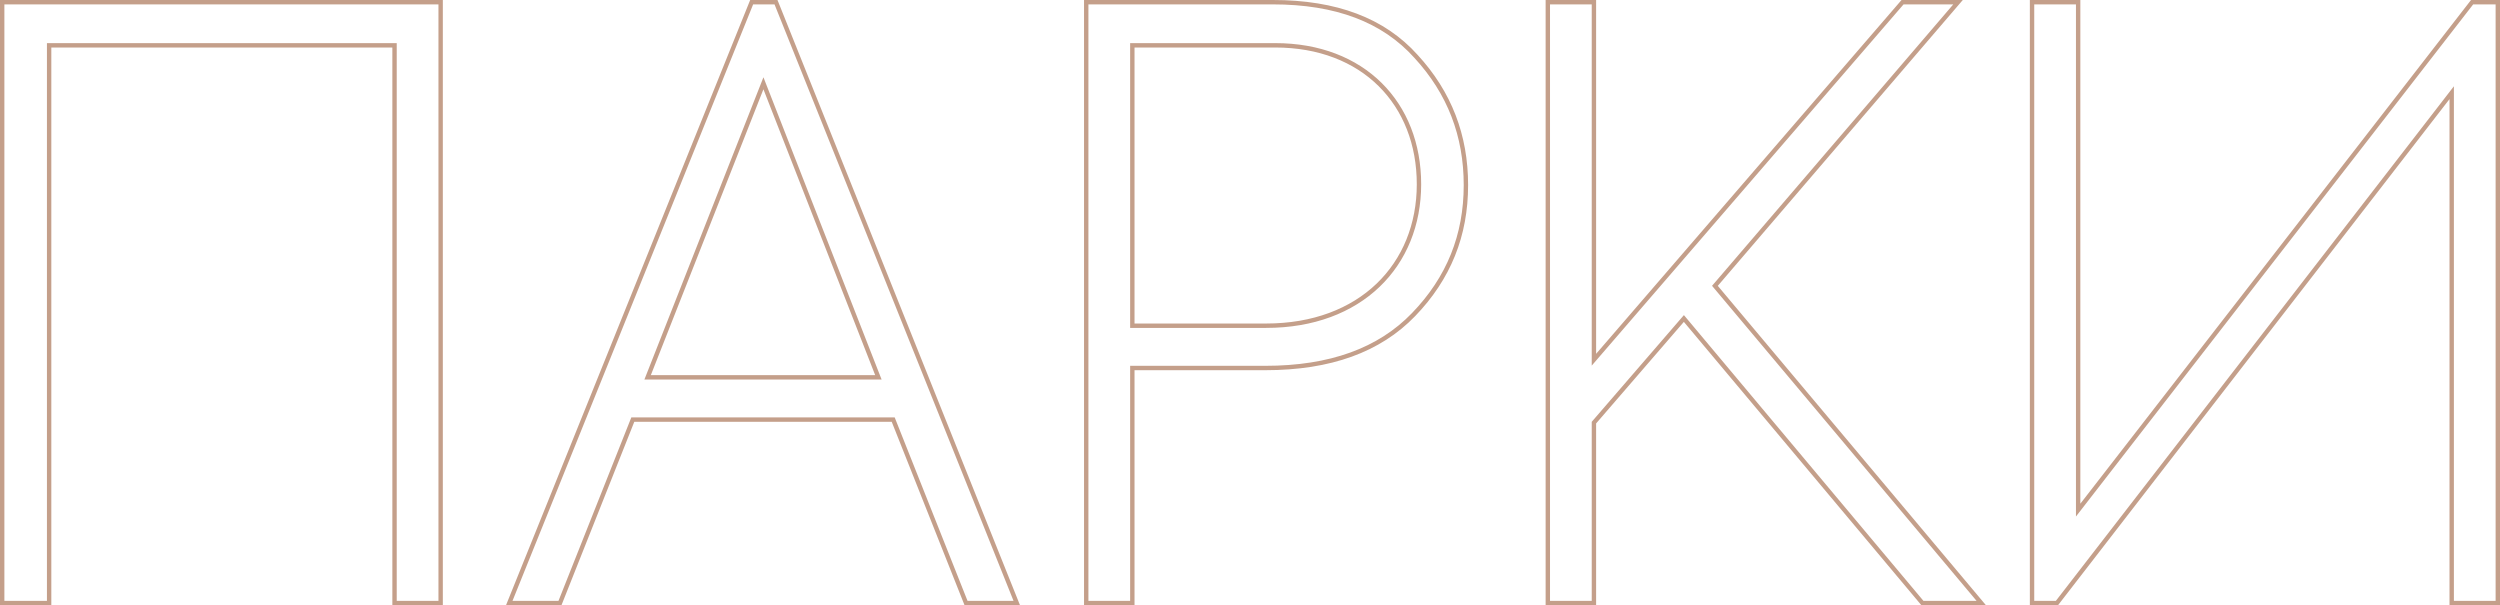<svg width="570" height="138" viewBox="0 0 570 138" fill="none" xmlns="http://www.w3.org/2000/svg">
<path d="M11.701 10.331H11.201V10.831V137.5H0.5V0.5H100.467V137.5H89.955V10.831V10.331H89.455H11.701ZM144.619 95.671H144.28L144.154 95.986L127.672 137.5H116.108L171.378 0.5H176.93L231.825 137.5H220.259L203.777 95.986L203.651 95.671H203.312H144.619ZM199.537 86.026H200.27L200.003 85.344L174.525 20.172L174.062 18.986L173.595 20.171L147.928 85.343L147.659 86.026H148.394H199.537ZM258.672 83.906H258.172V84.406V137.5H247.66V0.5H290.189C304.624 0.5 315.416 4.577 322.844 12.846L322.848 12.85C330.499 21.159 334.228 30.935 334.228 42.203C334.228 53.652 330.315 63.424 322.29 71.734L322.29 71.734C314.483 79.826 303.306 83.906 288.491 83.906H258.672ZM258.172 73.762V74.262H258.672H288.679C299.451 74.262 308.168 70.817 314.196 65.043C320.225 59.268 323.527 51.196 323.527 42.016C323.527 32.842 320.371 24.913 314.674 19.276C308.977 13.638 300.776 10.331 290.755 10.331H258.672H258.172V10.831V73.762ZM363.415 96.544V137.5H352.903V0.5H363.415V80.671V82.016L364.293 80.998L433.782 0.5H446.432L391.277 64.847L391.001 65.168L391.274 65.493L451.731 137.5H438.316L384.303 73.067L383.925 72.617L383.541 73.061L363.536 96.217L363.415 96.358V96.544ZM468.977 137.5H463.306V0.5H473.818V114.844V116.305L474.713 115.151L563.64 0.5H569.5V137.5H558.988V22.595V21.132L558.092 22.29L468.977 137.5Z" stroke="#C49F8A"/>
</svg>
